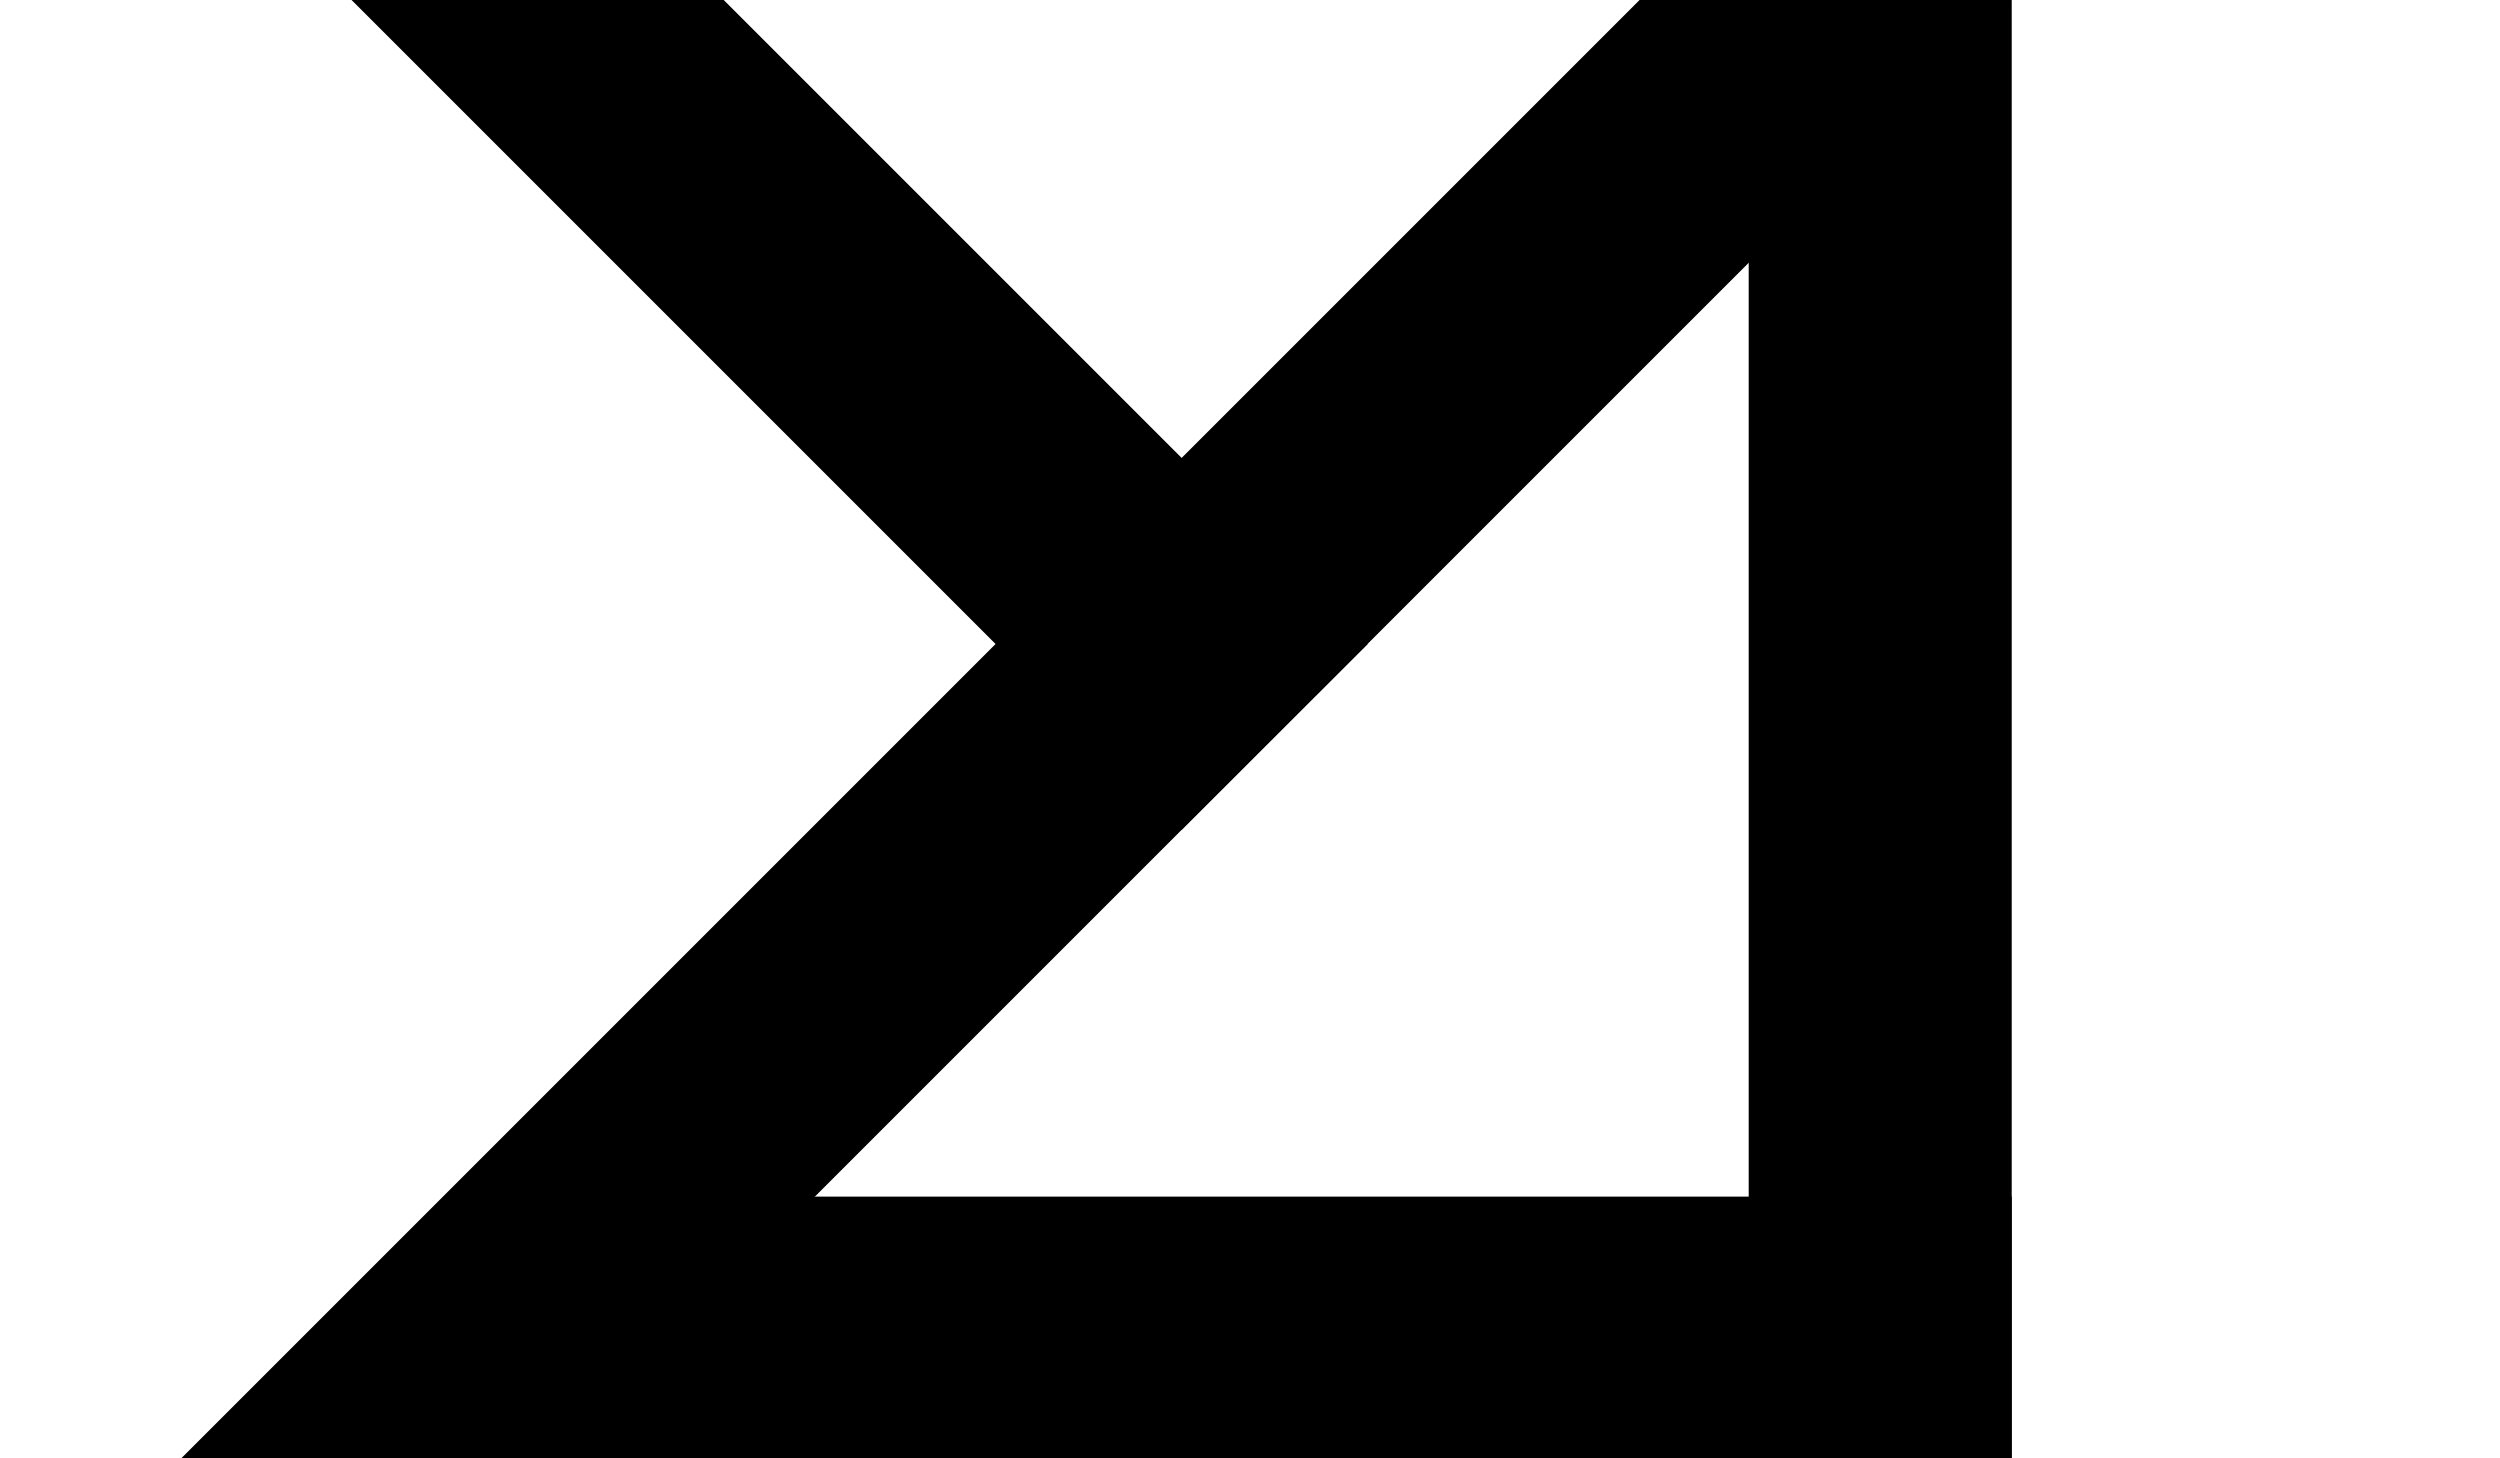 <?xml version="1.0" encoding="utf-8"?>
<!-- Generator: Adobe Illustrator 19.1.1, SVG Export Plug-In . SVG Version: 6.00 Build 0)  -->
<svg version="1.1" id="Calque_1" xmlns="http://www.w3.org/2000/svg" xmlns:xlink="http://www.w3.org/1999/xlink" x="0px" y="0px"
	 viewBox="0 0 960 560" style="enable-background:new 0 0 960 560;" xml:space="preserve">
<style type="text/css">
	.st0{stroke:#000000;stroke-miterlimit:10;}
</style>
<polygon class="st0" points="771.7,0 630.3,0 70.3,560 211.7,560 "/>
<polygon class="st0" points="524.5,247.3 277.2,0 135.7,0 453.7,318 "/>
<polygon class="st0" points="172,460 172,560 259,560 772,560 772,460 "/>
<path class="st0" d="M672,560h100c0-101.7,0-203.3,0-305c0-85,0-170,0-255H672V560z"/>
</svg>

